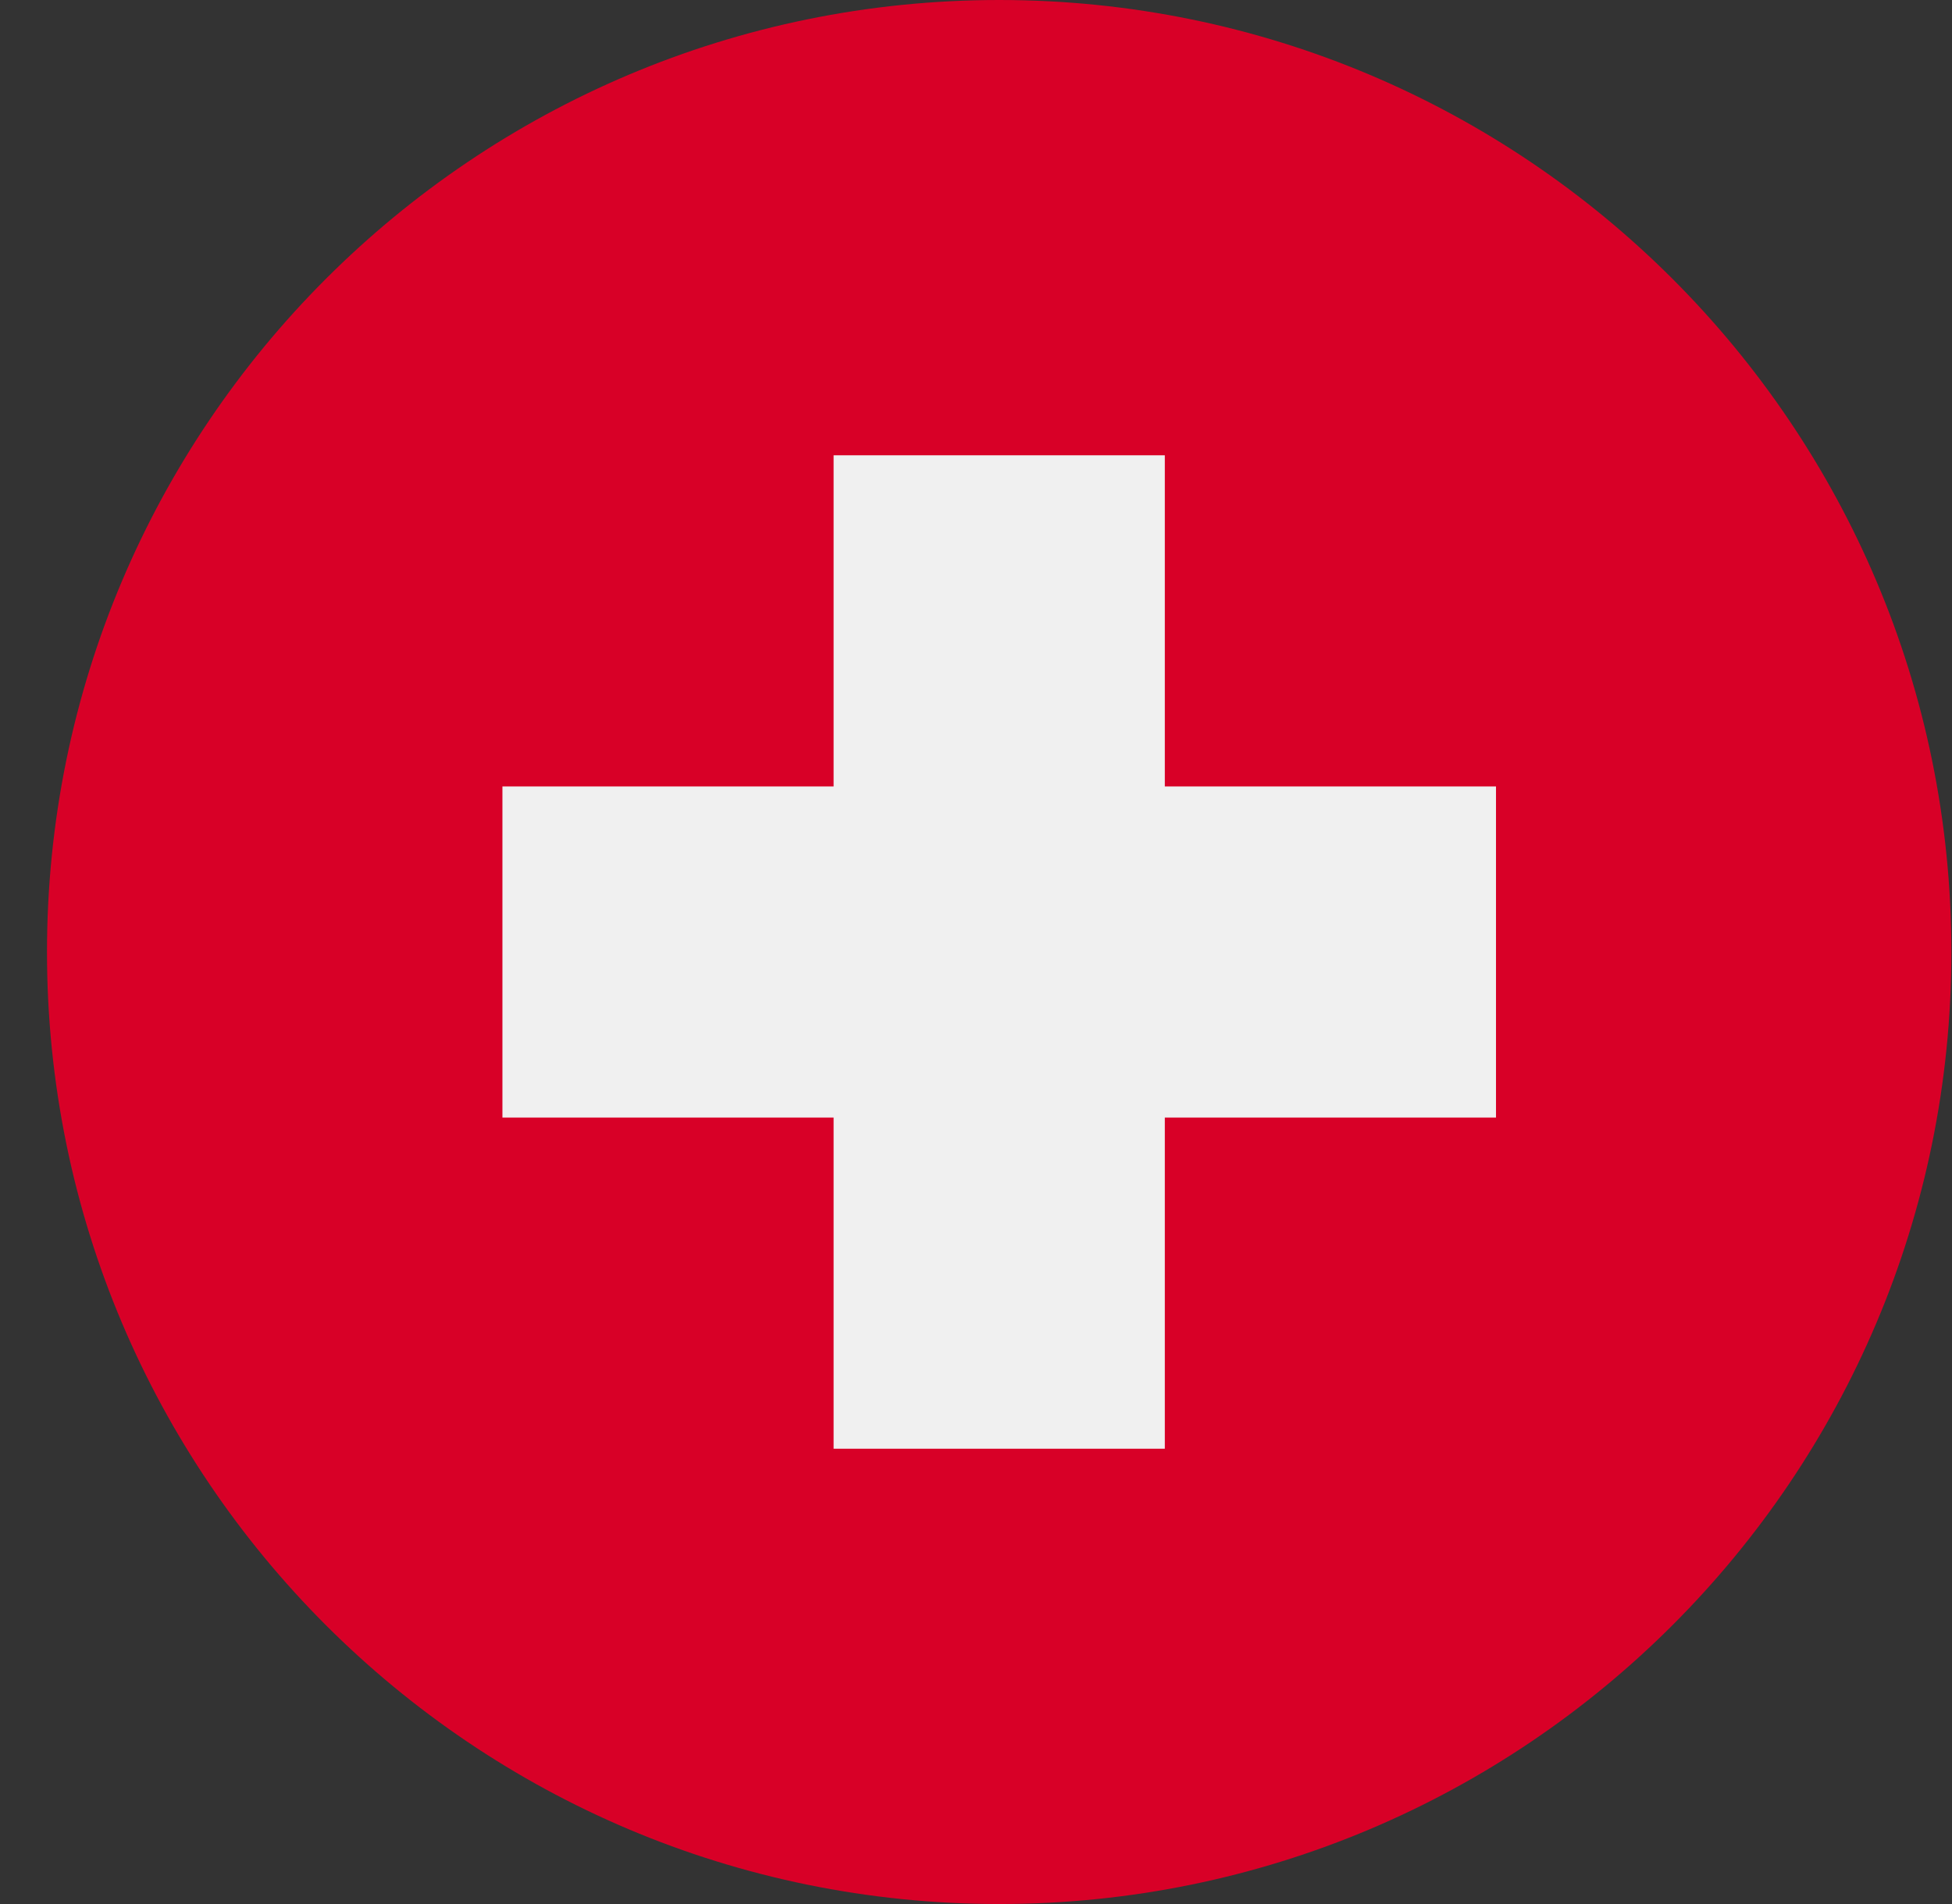 <svg width="41" height="40" viewBox="0 0 41 40" fill="none" xmlns="http://www.w3.org/2000/svg">
<rect x="0" y="0" width="41" height="40" fill="#333333" stroke="none"/>
<g clip-path="url(#clip0_14976_8364)">
<path d="M20.987 40C32.033 40 40.987 31.046 40.987 20C40.987 8.954 32.033 0 20.987 0C9.942 0 0.987 8.954 0.987 20C0.987 31.046 9.942 40 20.987 40Z" fill="#D80027"/>
<path d="M31.422 16.522H24.466V9.565H17.509V16.522H10.553V23.478H17.509V30.435H24.466V23.478H31.422V16.522Z" fill="#F0F0F0"/>
</g>
<defs>
<clipPath id="clip0_14976_8364">
<rect width="40" height="40" fill="white" transform="translate(0.987)"/>
</clipPath>
</defs>
</svg>
